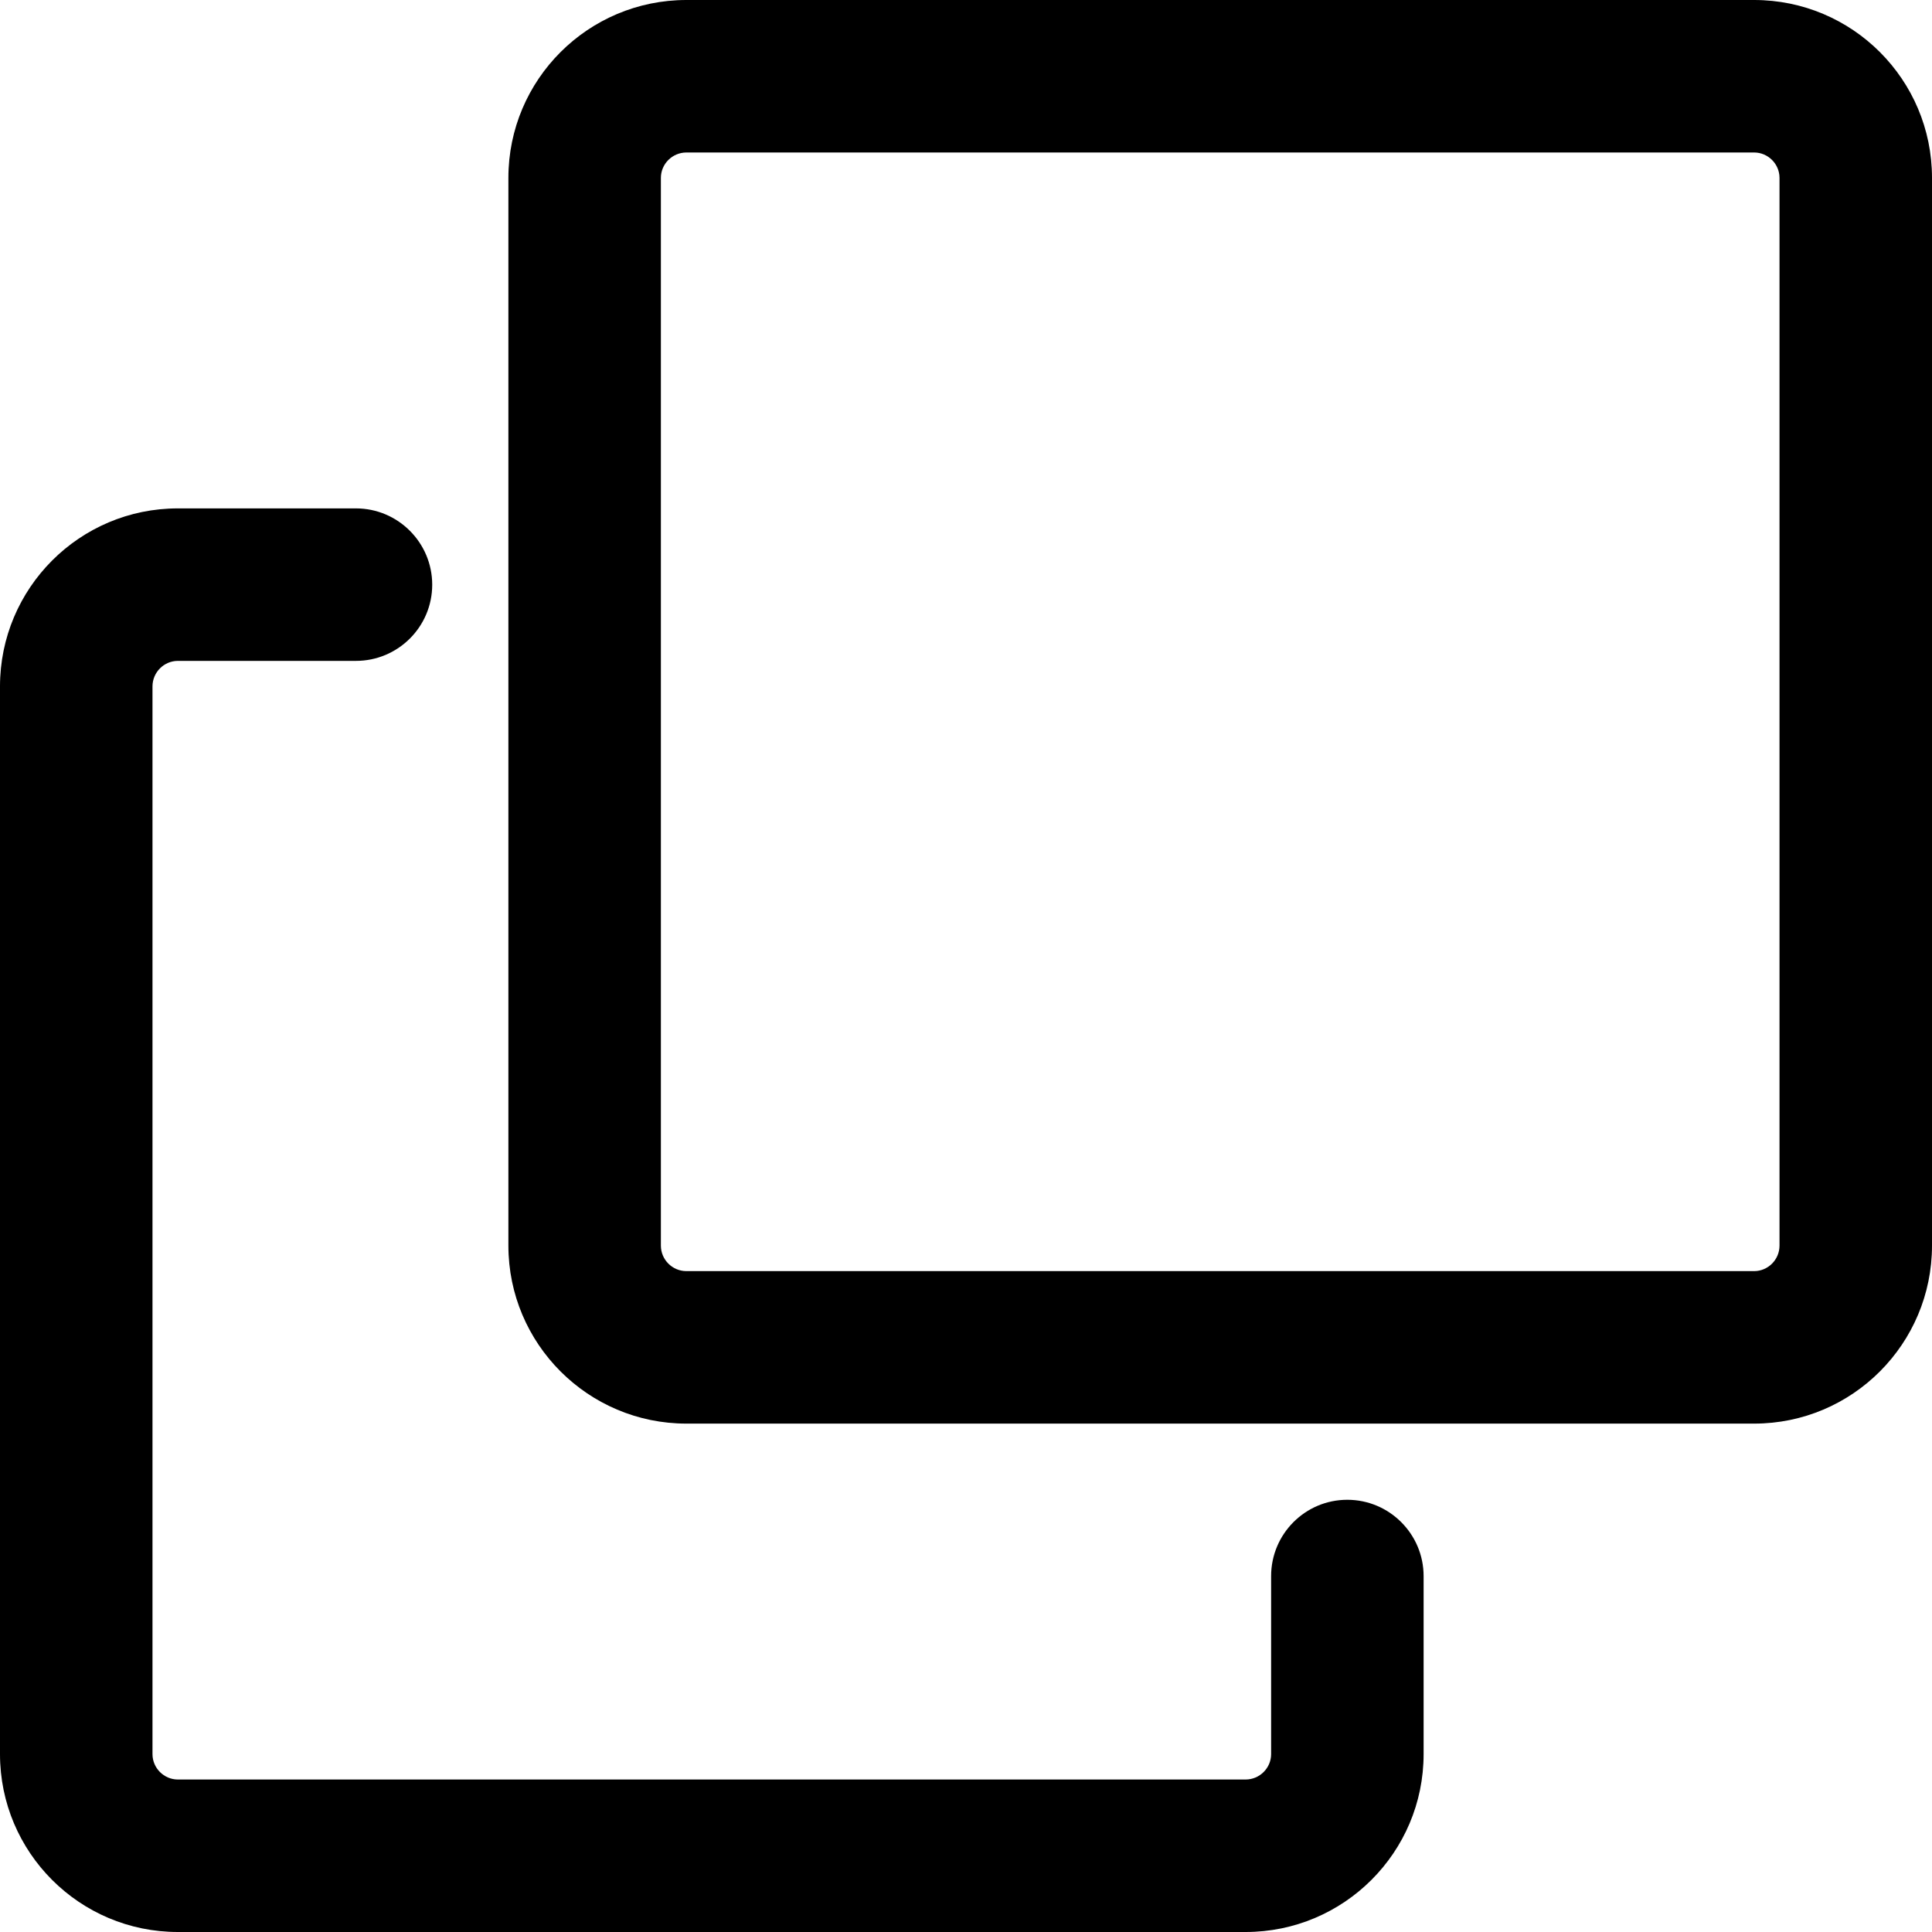 <?xml version="1.0" encoding="UTF-8"?>
<svg width="1em" height="1em" viewBox="0 0 14 14" version="1.1" xmlns="http://www.w3.org/2000/svg"
    xmlns:xlink="http://www.w3.org/1999/xlink">
    <title>切片</title>
    <g id="页面-1" stroke="none" stroke-width="1" fill="none" fill-rule="evenodd">
        <g id="" transform="translate(-370, -155)" fill="currentColor" fill-rule="nonzero">
            <g id="编组-6备份-2" transform="translate(360, 147)">
                <g id="复制" transform="translate(10, 8)">
                    <path
                        d="M4.974,0 L12.711,0 C13.423,0 14,0.577 14,1.289 L14,9.026 C14,9.738 13.423,10.316 12.711,10.316 L4.974,10.316 C4.262,10.316 3.684,9.738 3.684,9.026 L3.684,1.289 C3.684,0.577 4.262,0 4.974,0 Z M4.974,1.105 C4.872,1.105 4.789,1.188 4.789,1.289 L4.789,9.026 C4.789,9.128 4.872,9.211 4.974,9.211 L12.711,9.211 C12.812,9.211 12.895,9.128 12.895,9.026 L12.895,1.289 C12.895,1.188 12.812,1.105 12.711,1.105 L4.974,1.105 Z M9.211,11.421 C9.211,11.116 9.458,10.868 9.763,10.868 C10.068,10.868 10.316,11.116 10.316,11.421 L10.316,12.711 C10.316,13.423 9.738,14 9.026,14 L1.289,14 C0.577,14 0,13.423 0,12.711 L0,4.974 C0,4.262 0.577,3.684 1.289,3.684 L2.579,3.684 C2.884,3.684 3.132,3.932 3.132,4.237 C3.132,4.542 2.884,4.789 2.579,4.789 L1.289,4.789 C1.188,4.789 1.105,4.872 1.105,4.974 L1.105,12.711 C1.105,12.812 1.188,12.895 1.289,12.895 L9.026,12.895 C9.128,12.895 9.211,12.812 9.211,12.711 L9.211,11.421 Z"
                        id="形状"></path>
                </g>
            </g>
        </g>
    </g>
</svg>